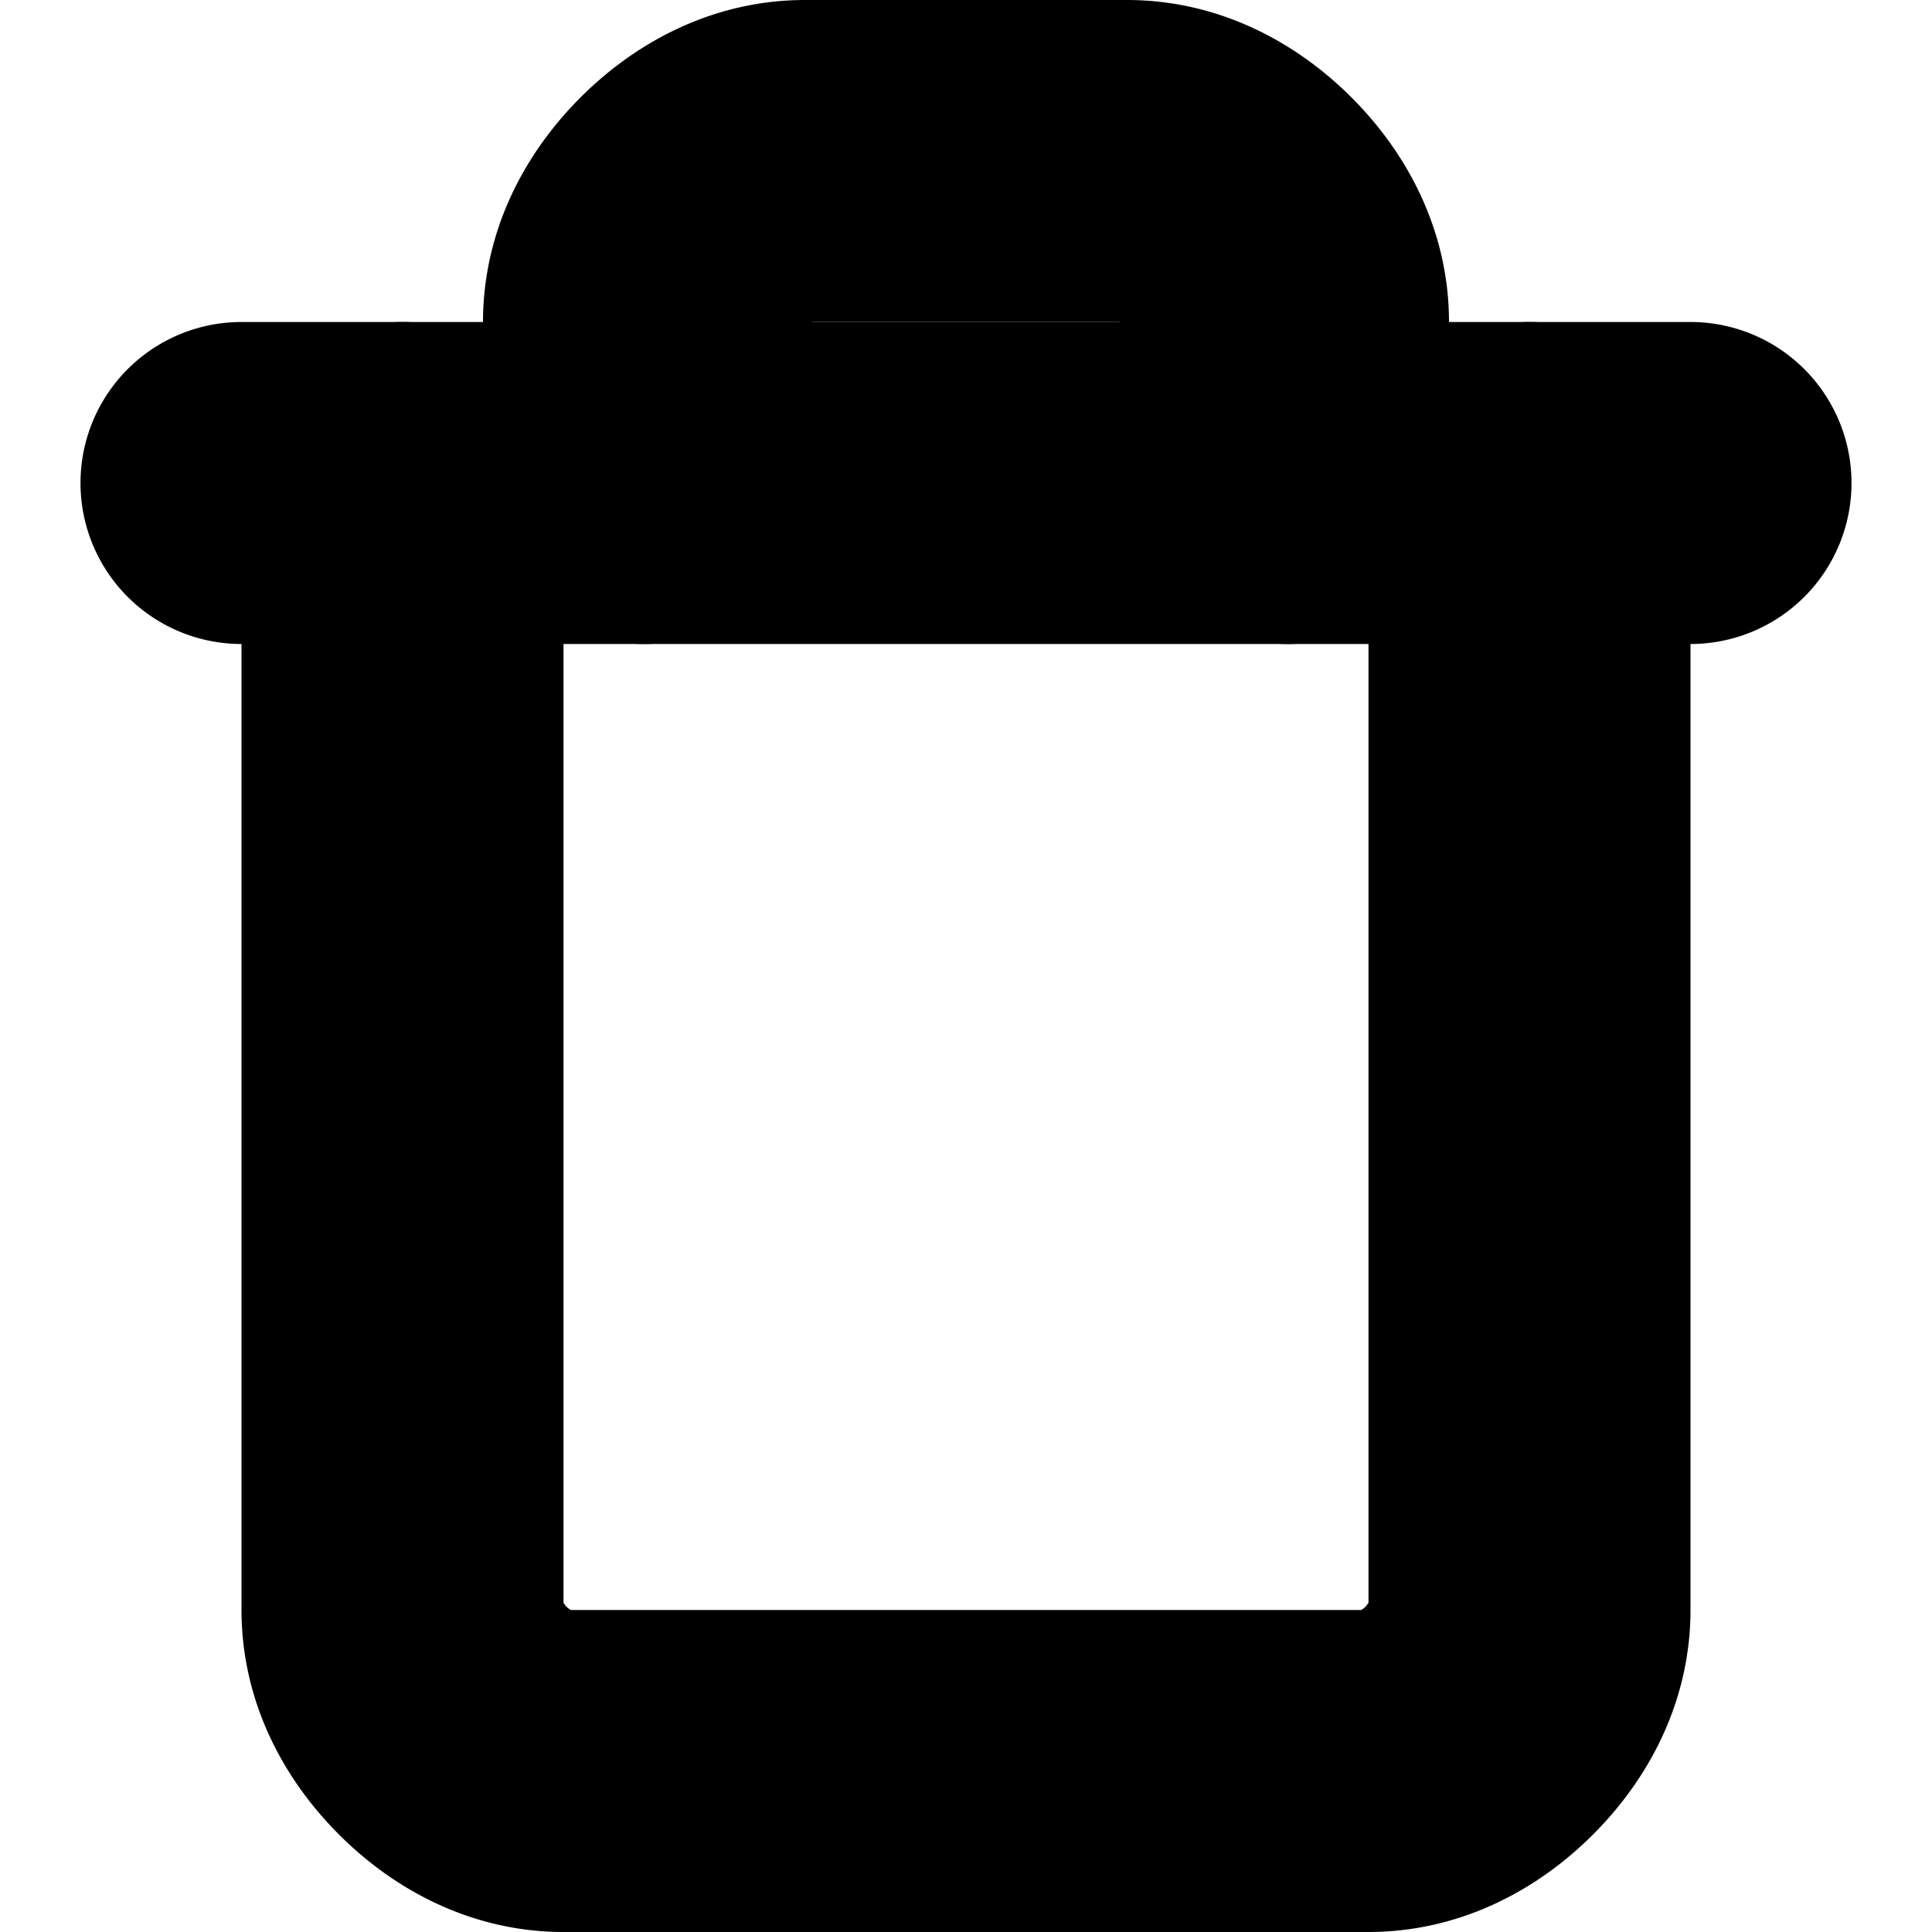 <?xml version="1.0" encoding="UTF-8" standalone="no"?>
<svg
   width="24"
   height="24"
   viewBox="0 0 24 24"
   fill="none"
   stroke="currentColor"
   stroke-width="2"
   stroke-linecap="round"
   stroke-linejoin="round"
   version="1.1"
   id="svg8"
   xmlns="http://www.w3.org/2000/svg"
   xmlns:svg="http://www.w3.org/2000/svg">
  <defs
     id="defs12" />
  <path
     style="color:#000000;fill:#000000;-inkscape-stroke:none"
     d="M 3,5 A 1,1 0 0 0 2,6 1,1 0 0 0 3,7 H 21 A 1,1 0 0 0 22,6 1,1 0 0 0 21,5 Z"
     id="path2" />
  <path
     style="color:#000000;fill:#000000;-inkscape-stroke:none"
     d="M 5,5 A 1,1 0 0 0 4,6 v 14 c 0,0.833 0.386,1.55 0.918,2.082 C 5.45,22.614 6.167,23 7,23 h 10 c 0.833,0 1.55,-0.386 2.082,-0.918 C 19.614,21.55 20,20.833 20,20 V 6 A 1,1 0 0 0 19,5 1,1 0 0 0 18,6 v 14 c 0,0.167 -0.114,0.45 -0.332,0.668 C 17.45,20.886 17.167,21 17,21 H 7 C 6.833,21 6.55,20.886 6.332,20.668 6.114,20.45 6,20.167 6,20 V 6 A 1,1 0 0 0 5,5 Z"
     id="path4" />
  <path
     style="color:#000000;fill:#000000;-inkscape-stroke:none"
     d="M 10,1 C 9.167,1 8.45,1.386 7.918,1.918 7.386,2.45 7,3.167 7,4 V 6 A 1,1 0 0 0 8,7 1,1 0 0 0 9,6 V 4 C 9,3.833 9.114,3.55 9.332,3.332 9.55,3.114 9.833,3 10,3 h 4 c 0.167,0 0.45,0.114 0.668,0.332 C 14.886,3.55 15,3.833 15,4 v 2 a 1,1 0 0 0 1,1 1,1 0 0 0 1,-1 V 4 C 17,3.167 16.614,2.45 16.082,1.918 15.55,1.386 14.833,1 14,1 Z"
     id="path6" />
</svg>
